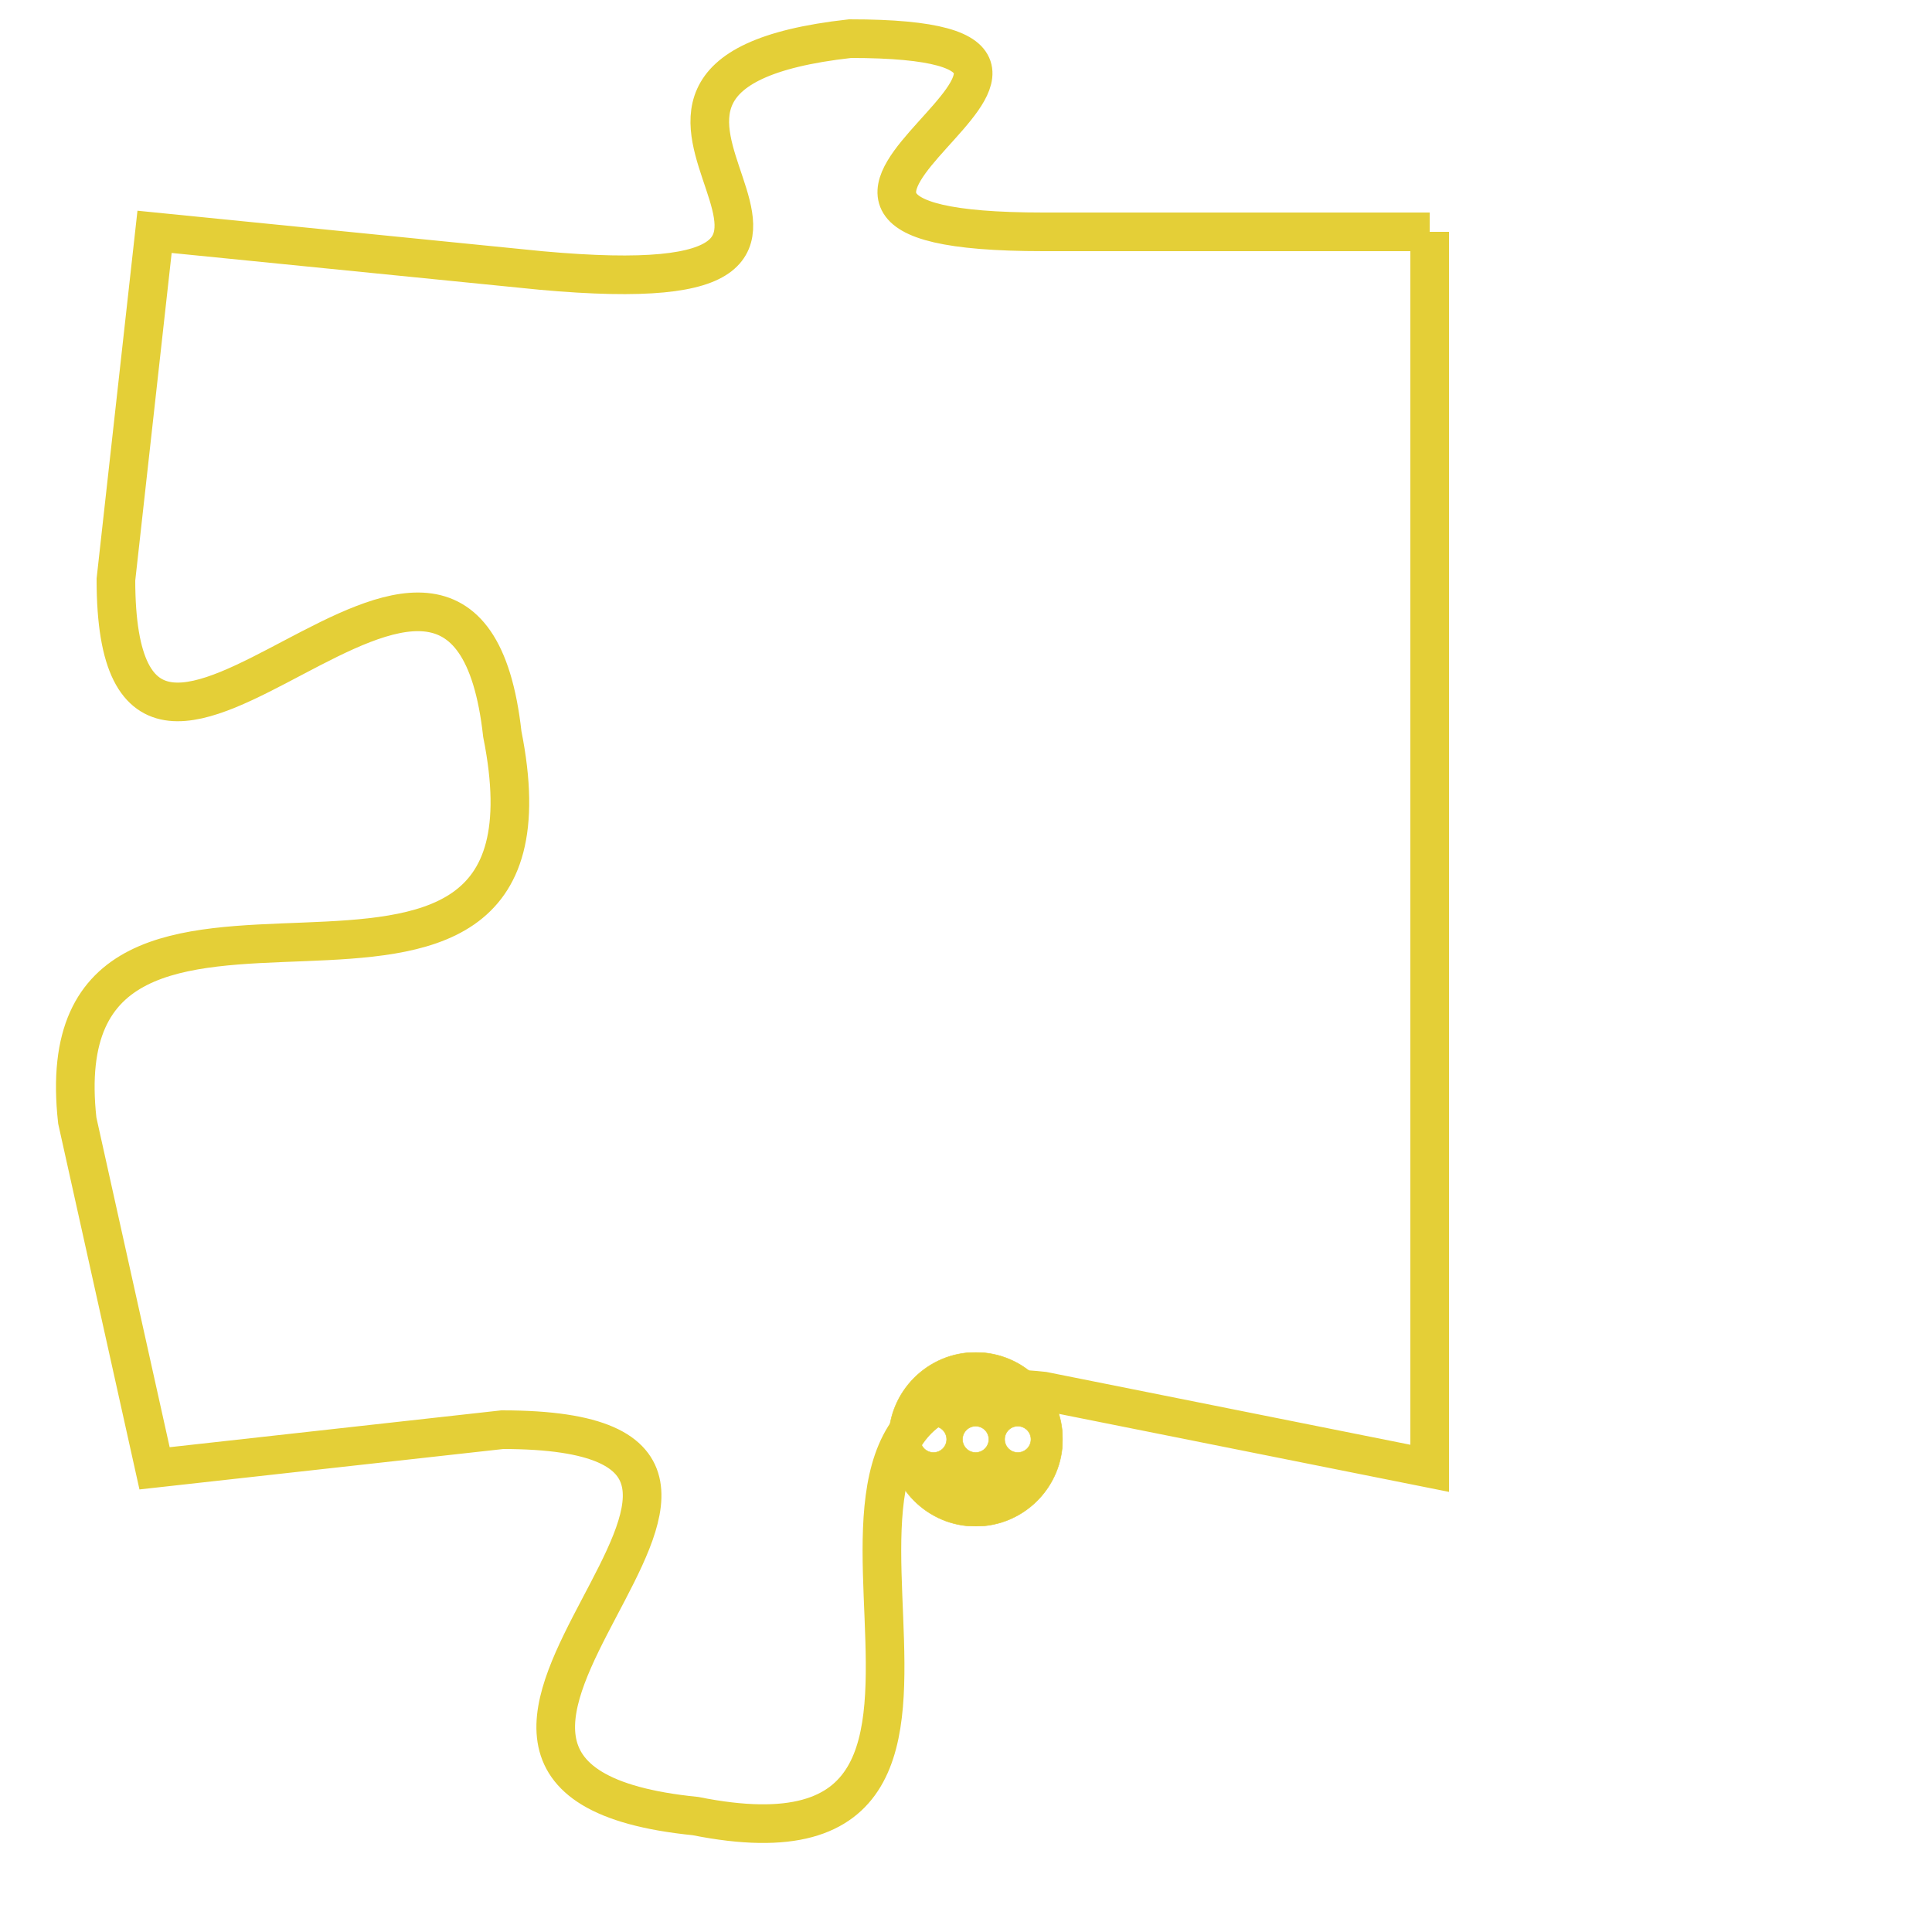 <svg version="1.1" xmlns="http://www.w3.org/2000/svg" xmlns:xlink="http://www.w3.org/1999/xlink" fill="transparent" x="0" y="0" width="350" height="350" preserveAspectRatio="xMinYMin slice"><style type="text/css">.links{fill:transparent;stroke: #E4CF37;}.links:hover{fill:#63D272; opacity:0.4;}</style><defs><g id="allt"><path id="t4679" d="M4290,1120 L4280,1120 C4270,1120 4284,1115 4275,1115 C4266,1116 4278,1122 4267,1121 L4257,1120 4257,1120 L4256,1129 C4256,1138 4265,1124 4266,1133 C4268,1143 4254,1134 4255,1143 L4257,1152 4257,1152 L4266,1151 C4276,1151 4261,1160 4271,1161 C4281,1163 4271,1149 4280,1150 L4290,1152 L4290,1152 L4290,1120"/></g><clipPath id="c" clipRule="evenodd" fill="transparent"><use href="#t4679"/></clipPath></defs><svg viewBox="4253 1114 38 50" preserveAspectRatio="xMinYMin meet"><svg width="4380" height="2430"><g><image crossorigin="anonymous" x="0" y="0" href="https://nftpuzzle.license-token.com/assets/completepuzzle.svg" width="100%" height="100%" /><g class="links"><use href="#t4679"/></g></g></svg><svg x="4276" y="1149" height="9%" width="9%" viewBox="0 0 330 330"><g><a xlink:href="https://nftpuzzle.license-token.com/" class="links"><title>See the most innovative NFT based token software licensing project</title><path fill="#E4CF37" id="more" d="M165,0C74.019,0,0,74.019,0,165s74.019,165,165,165s165-74.019,165-165S255.981,0,165,0z M85,190 c-13.785,0-25-11.215-25-25s11.215-25,25-25s25,11.215,25,25S98.785,190,85,190z M165,190c-13.785,0-25-11.215-25-25 s11.215-25,25-25s25,11.215,25,25S178.785,190,165,190z M245,190c-13.785,0-25-11.215-25-25s11.215-25,25-25 c13.785,0,25,11.215,25,25S258.785,190,245,190z"></path></a></g></svg></svg></svg>